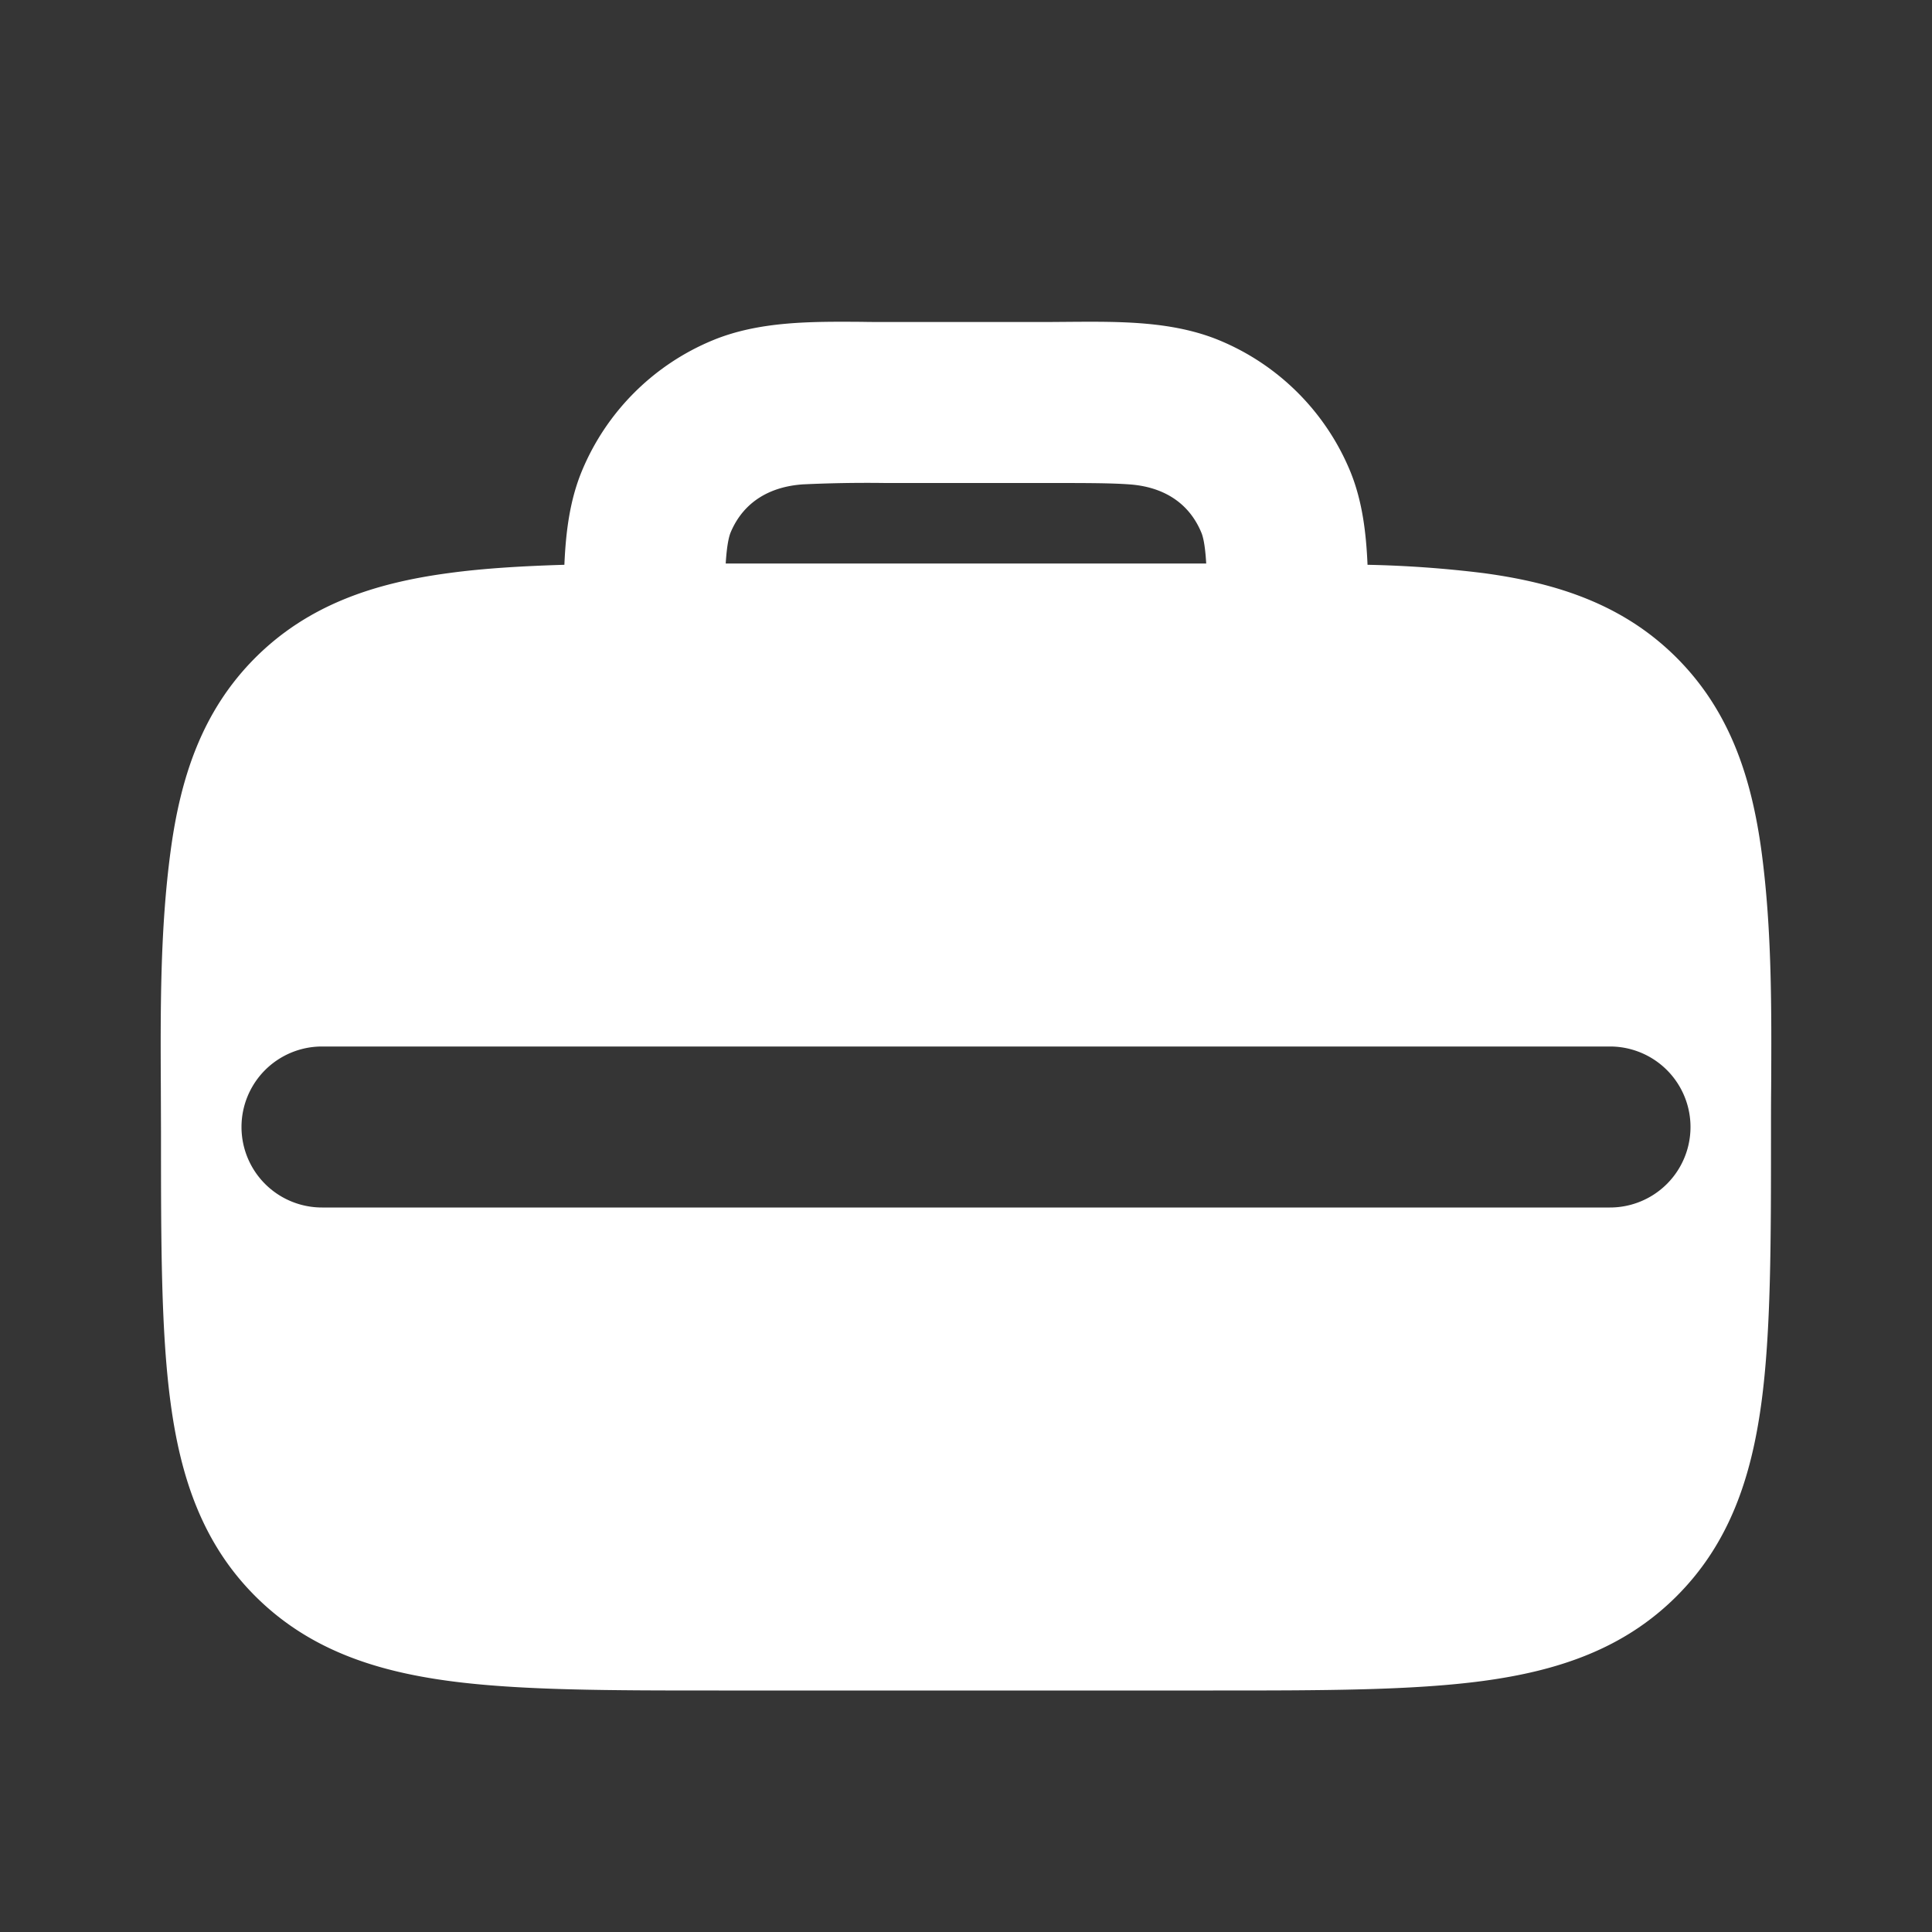 <svg xmlns="http://www.w3.org/2000/svg" width="24" height="24" fill="none"><rect width="100%" height="100%" fill="#333333" stroke="none"/><path fill="#fff" fill-opacity=".01" d="M24 0v24H0V0z"/><path fill="#FFFFFF" fill-rule="evenodd" d="M13.032 4h-2.064c-.086 0-.174 0-.261-.002-.624-.004-1.276-.01-1.855.23a3 3 0 0 0-1.624 1.624c-.153.37-.2.768-.217 1.164-.533.016-1.011.045-1.436.103-.928.124-1.747.396-2.404 1.052-.656.657-.928 1.476-1.052 2.404-.13.97-.126 1.958-.121 2.938L2 14.07c0 1.355 0 2.471.119 3.355.124.928.396 1.747 1.052 2.403.657.656 1.476.928 2.404 1.053.884.119 2 .119 3.354.119h6.141c1.354 0 2.471 0 3.355-.119.928-.125 1.747-.397 2.403-1.053.656-.656.928-1.475 1.053-2.403.119-.884.119-2 .119-3.355 0-.185 0-.37.002-.557.005-.98.01-1.968-.12-2.938-.126-.928-.398-1.747-1.054-2.404-.656-.656-1.475-.928-2.403-1.052a13.991 13.991 0 0 0-1.437-.103c-.017-.396-.064-.795-.216-1.164a3 3 0 0 0-1.624-1.624c-.58-.24-1.232-.234-1.855-.23zm1.953 3h-5.97c.015-.242.043-.34.06-.383.163-.391.5-.573.899-.6A16.91 16.91 0 0 1 11 6h2c.48 0 .79 0 1.026.017.4.027.736.209.898.6.018.043.046.14.06.383M4 13a1 1 0 1 0 0 2h16a1 1 0 0 0 0-2z" clip-rule="evenodd"/></svg>